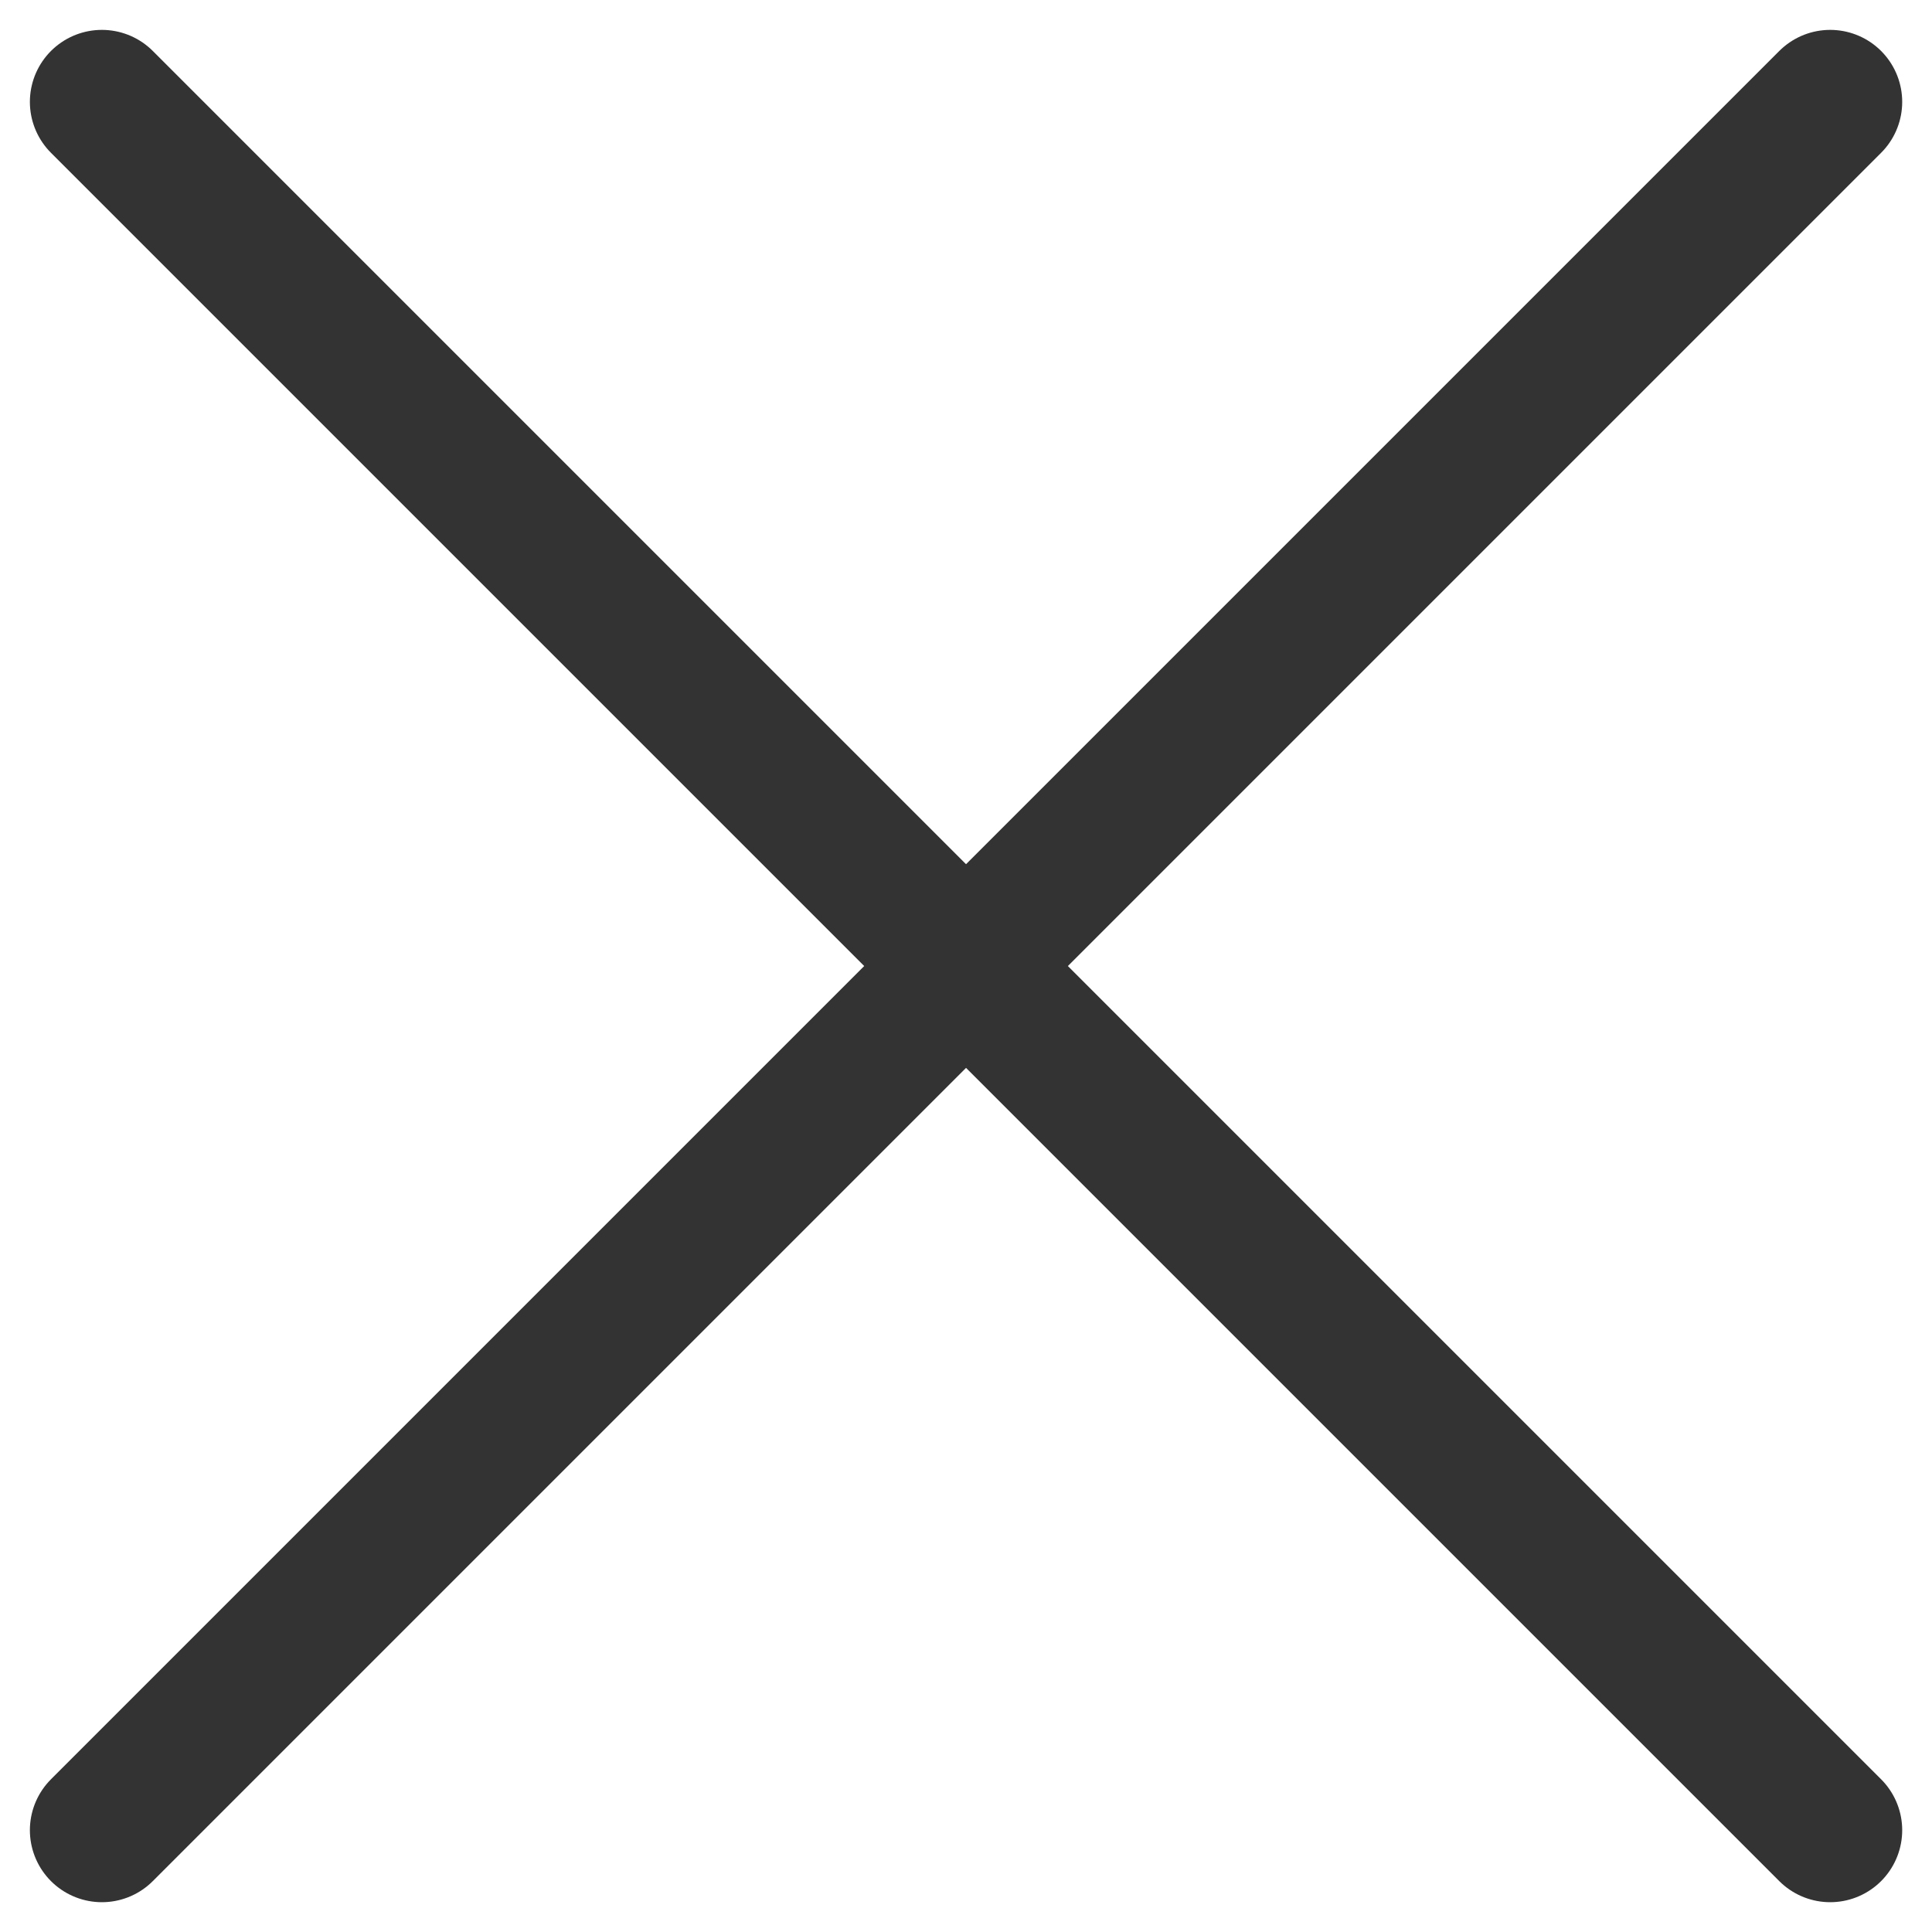 <svg xmlns="http://www.w3.org/2000/svg" width="24.765" height="24.765" viewBox="0 0 24.765 24.765"><g transform="translate(-1766.617 -197.617)"><g transform="translate(866.977 -3067.005)"><line x2="22.154" y2="22.154" transform="translate(900.946 3265.928)" fill="none" stroke="#333" stroke-linecap="round" stroke-miterlimit="10" stroke-width="1.846"/><line x1="22.154" y2="22.154" transform="translate(900.946 3265.928)" fill="none" stroke="#333" stroke-linecap="round" stroke-miterlimit="10" stroke-width="1.846"/></g><path d="M1779,210l11.077,11.077Zm0,0-11.077,11.077Zm0,0,11.077-11.076ZM1779,210Zm-11.077-11.076L1779,210Z" fill="#0d3fb8"/></g></svg>